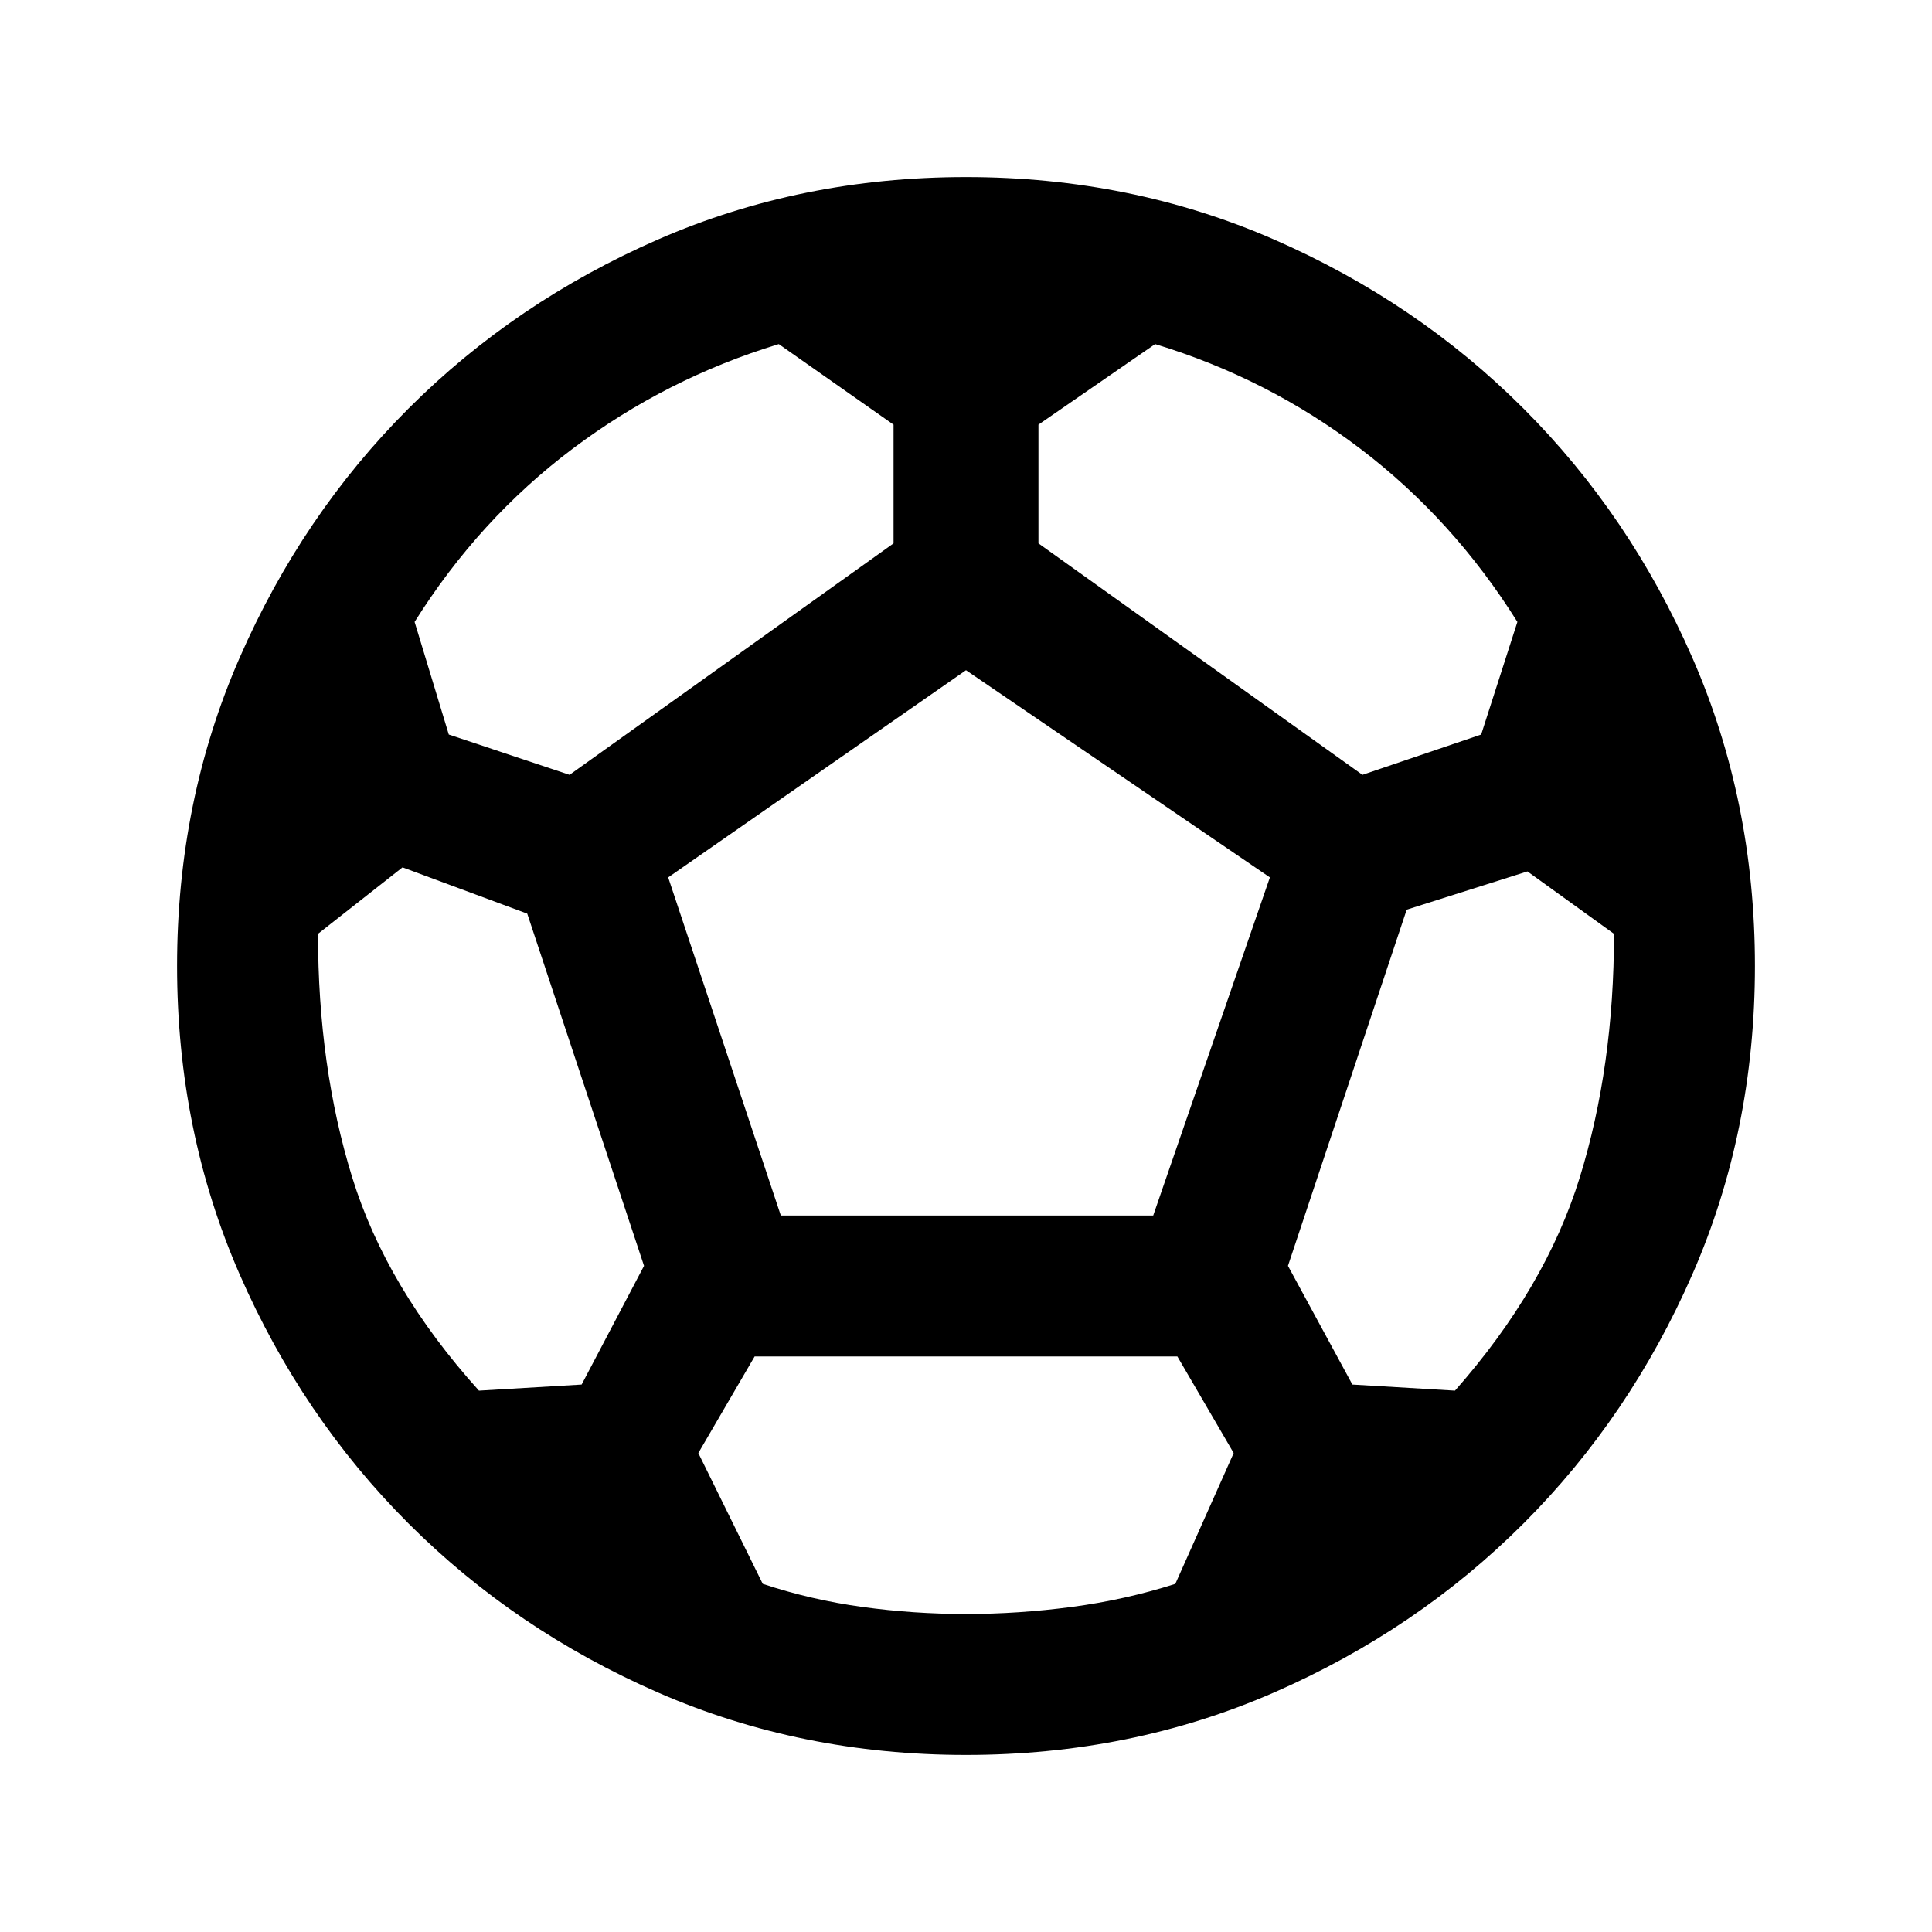 <svg xmlns="http://www.w3.org/2000/svg" height="20" width="20"><path d="M10 18.167q-1.708 0-3.188-.646-1.479-.646-2.583-1.75t-1.75-2.583q-.646-1.48-.646-3.188 0-1.708.646-3.187.646-1.48 1.75-2.584t2.583-1.75q1.48-.646 3.188-.646 1.708 0 3.188.646 1.479.646 2.583 1.75t1.75 2.584q.646 1.479.646 3.187 0 1.708-.646 3.188-.646 1.479-1.75 2.583t-2.583 1.75q-1.48.646-3.188.646Zm4.104-10.146 1.229-.417.375-1.166q-.666-1.063-1.625-1.792-.958-.729-2.125-1.084l-1.208.834v1.229Zm-8.208 0L9.25 5.625V4.396l-1.188-.834q-1.166.355-2.135 1.084-.969.729-1.635 1.792l.354 1.166Zm-.938 6.375 1.063-.063.646-1.229-1.209-3.646-1.291-.479-.875.688q0 1.375.354 2.521.354 1.145 1.312 2.208ZM10 16.708q.542 0 1.094-.073t1.073-.239l.604-1.354-.583-1H7.812l-.583 1 .667 1.354q.5.166 1.031.239.531.073 1.073.073Zm-1.917-4.125h3.855l1.208-3.5L10 6.938 6.917 9.083Zm6.979 1.813q.938-1.063 1.292-2.208.354-1.146.354-2.521l-.896-.646-1.25.396-1.229 3.687.667 1.229Z"/></svg>